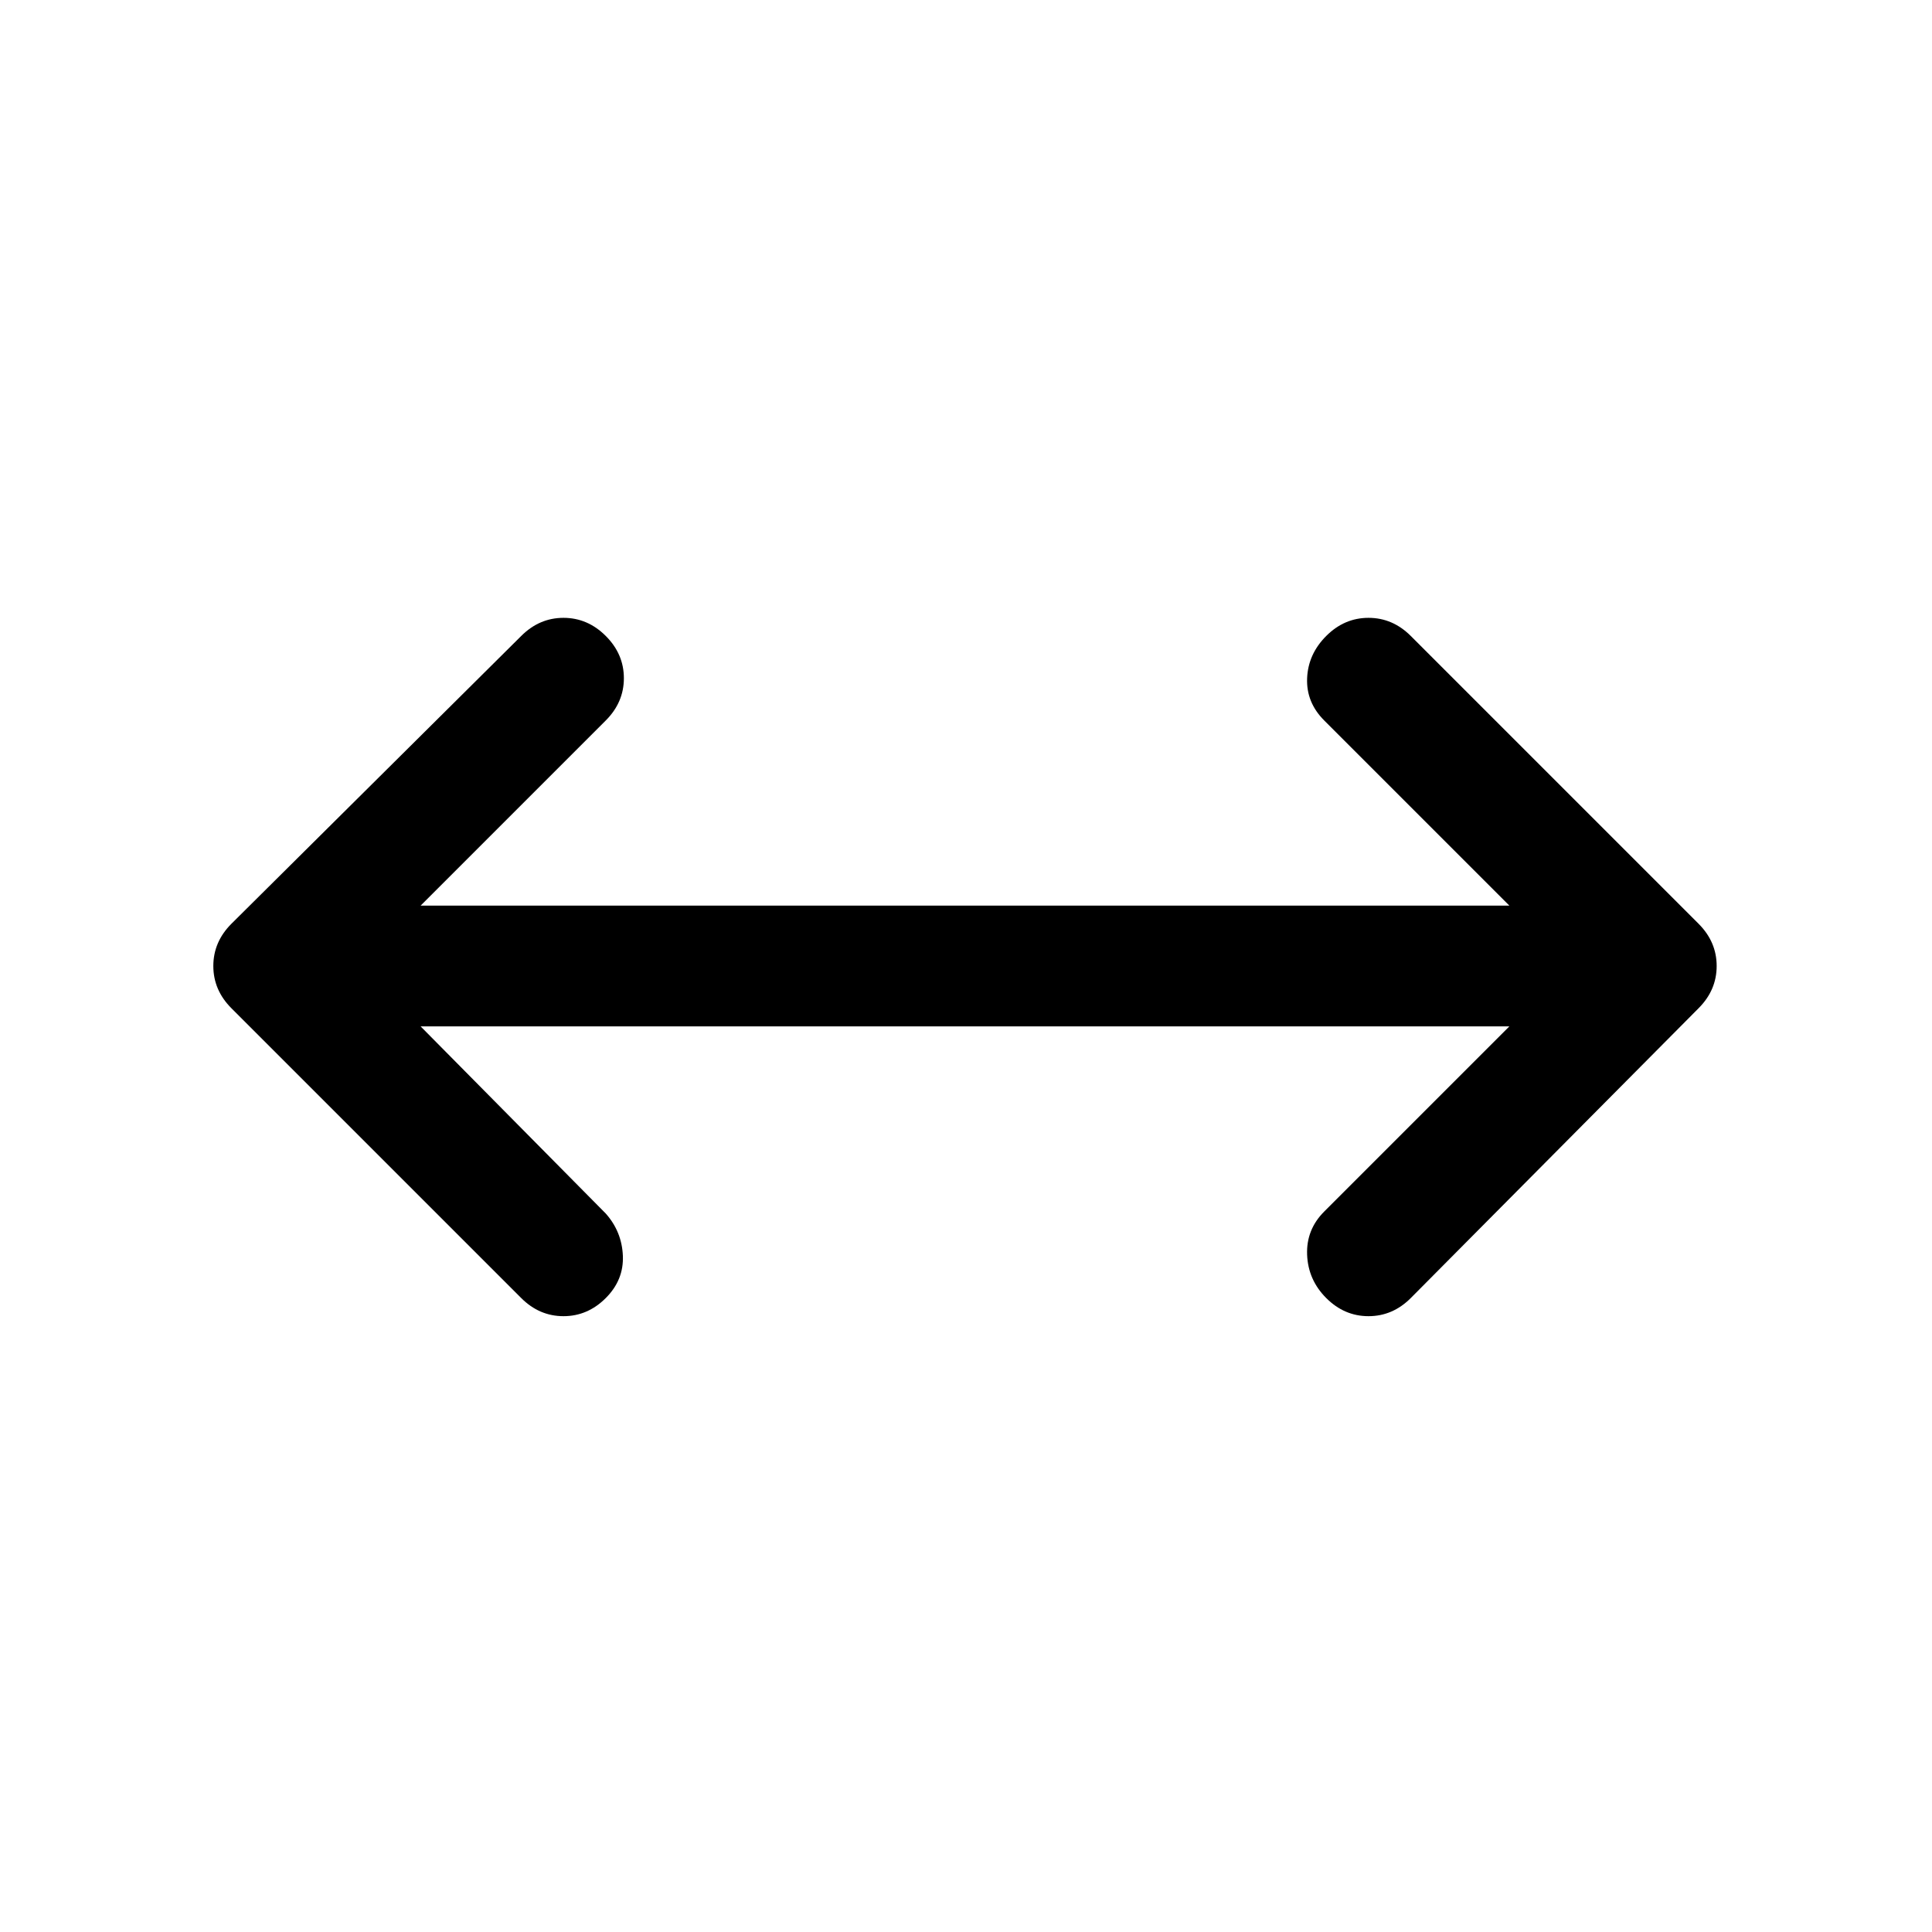 <svg xmlns="http://www.w3.org/2000/svg" height="1.5em" viewBox="0 96 960 960" width="1.5em"><path fill="currentColor" d="m209 606 92 93q8 9 8.5 21t-8.5 21q-9 9-21 9t-21-9L115 597q-9-9-9-21t9-21l144-143q9-9 21-9t21 9q9 9 9 21t-9 21l-92 92h541l-92-92q-9-9-8.5-21t9.5-21q9-9 21-9t21 9l143 143q9 9 9 21t-9 21L701 741q-9 9-21 9t-21-9q-9-9-9.5-21.5T658 698l92-92H209Z"/></svg>